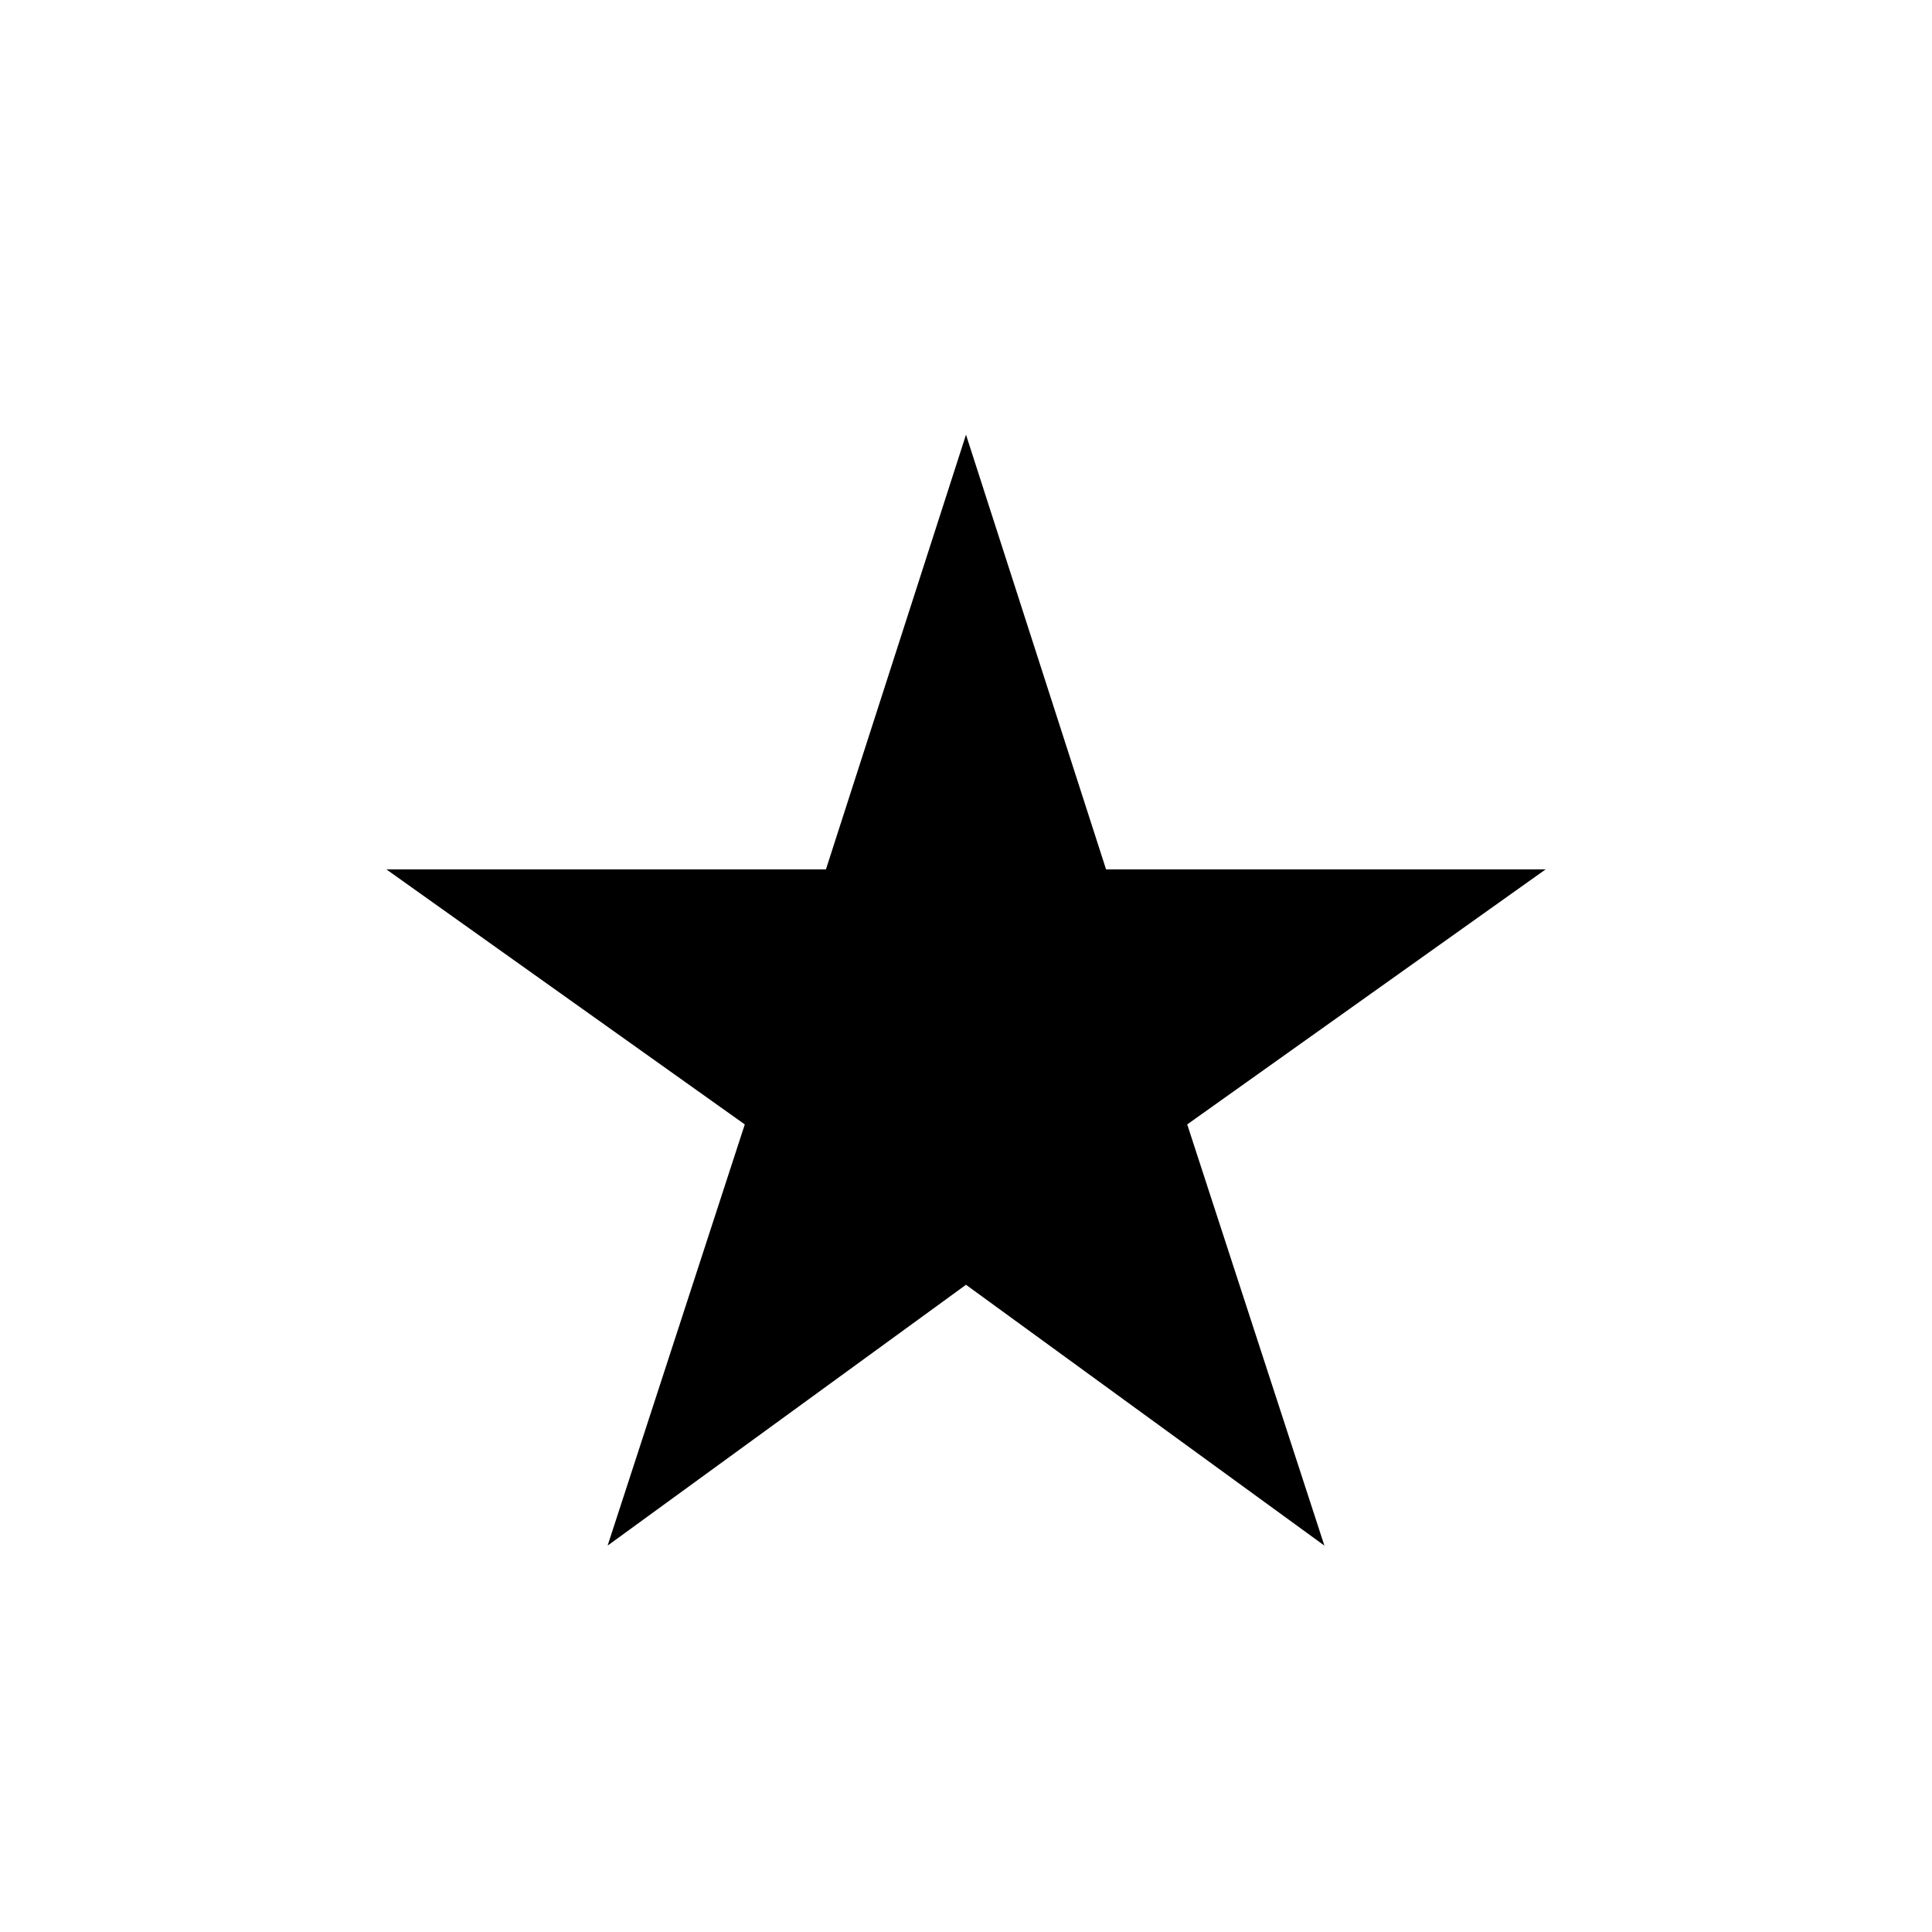 <svg xmlns="http://www.w3.org/2000/svg" viewBox="0 0 20 20">
    <polygon fill-rule="nonzero" transform="translate(4 4)" points="6 9.3 9.71 12 8.29 7.64 12 5 7.45 5 6 .5 4.55 5 0 5 3.71 7.64 2.29 12"/>
</svg>
